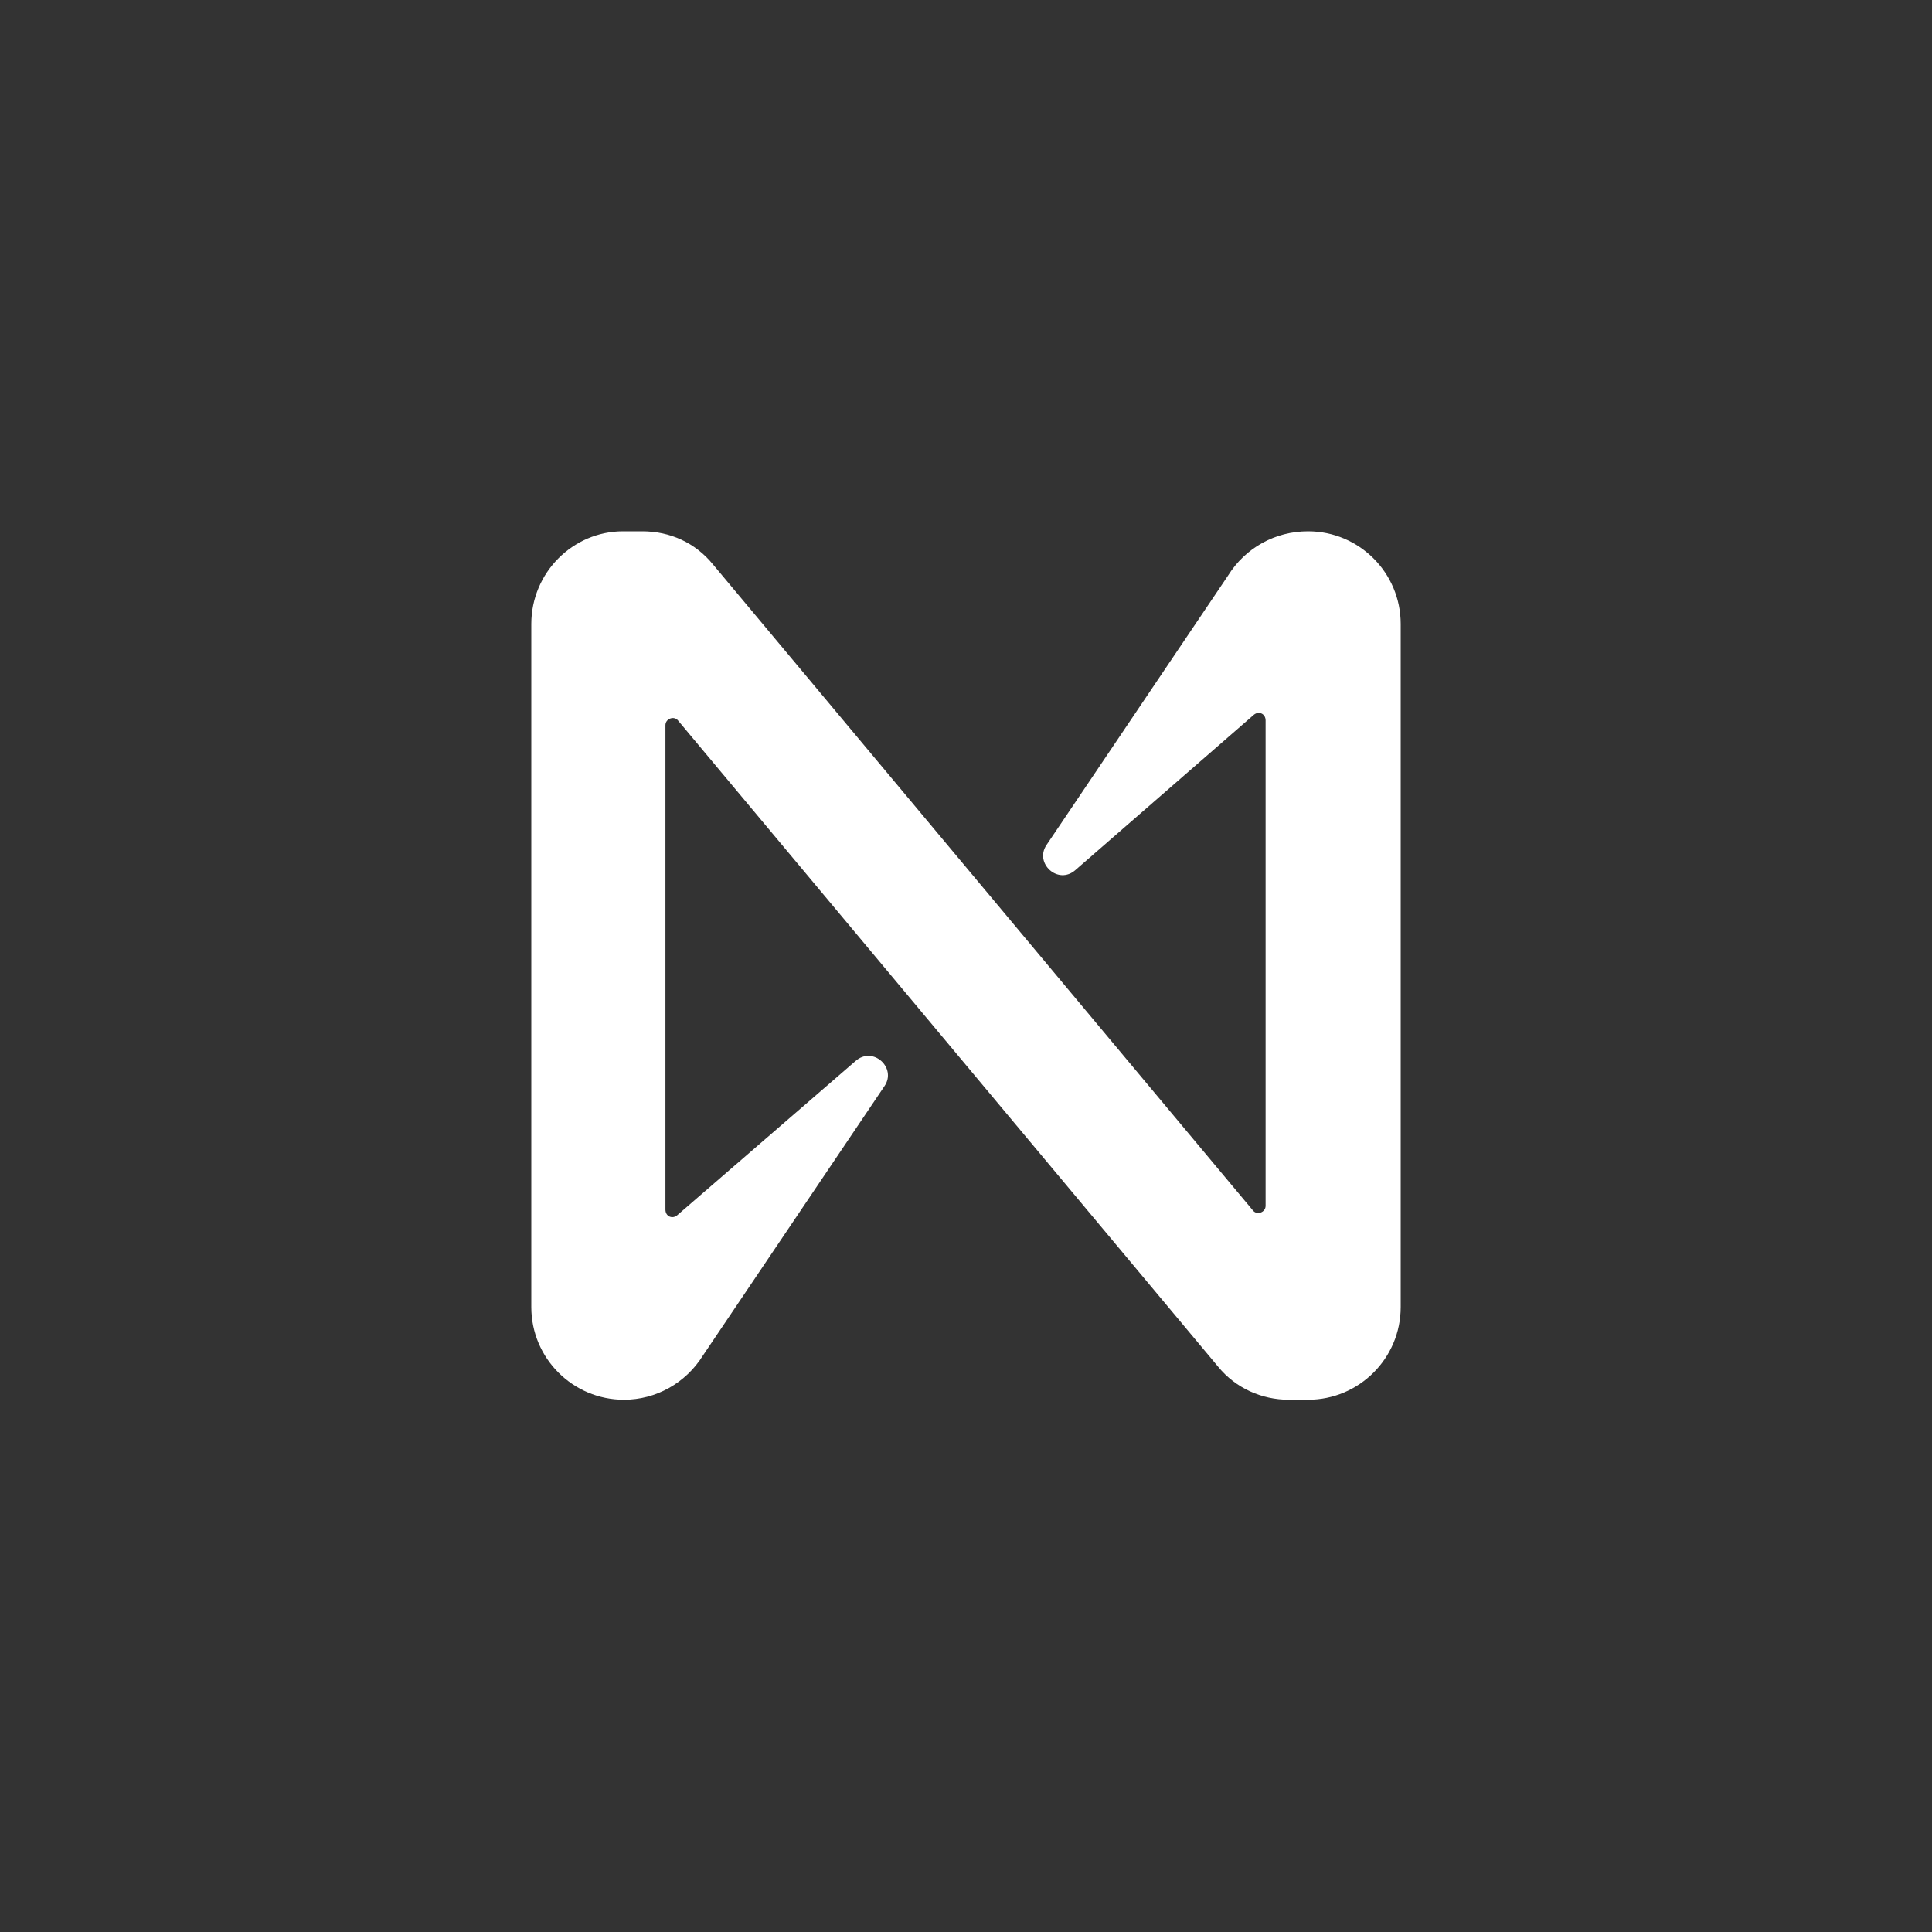 <svg width="40" height="40" viewBox="0 0 40 40" fill="none" xmlns="http://www.w3.org/2000/svg"><rect x="0" y="0" width="40" height="40" fill="#333333" stroke="none"/><g clip-path="url(#clip0_601_290)"><path d="M25.424 11.919L21.668 17.493C21.408 17.872 21.908 18.332 22.267 18.012L25.963 14.796C26.063 14.716 26.203 14.776 26.203 14.916V24.965C26.203 25.104 26.023 25.164 25.943 25.064L14.756 11.679C14.396 11.24 13.877 11 13.297 11H12.898C11.859 11 11 11.859 11 12.918V27.062C11 28.121 11.859 28.98 12.918 28.98C13.577 28.98 14.196 28.64 14.556 28.061L18.312 22.487C18.572 22.108 18.072 21.648 17.712 21.968L14.017 25.164C13.917 25.244 13.777 25.184 13.777 25.044V15.015C13.777 14.876 13.957 14.816 14.037 14.916L25.224 28.301C25.584 28.74 26.123 28.98 26.683 28.98H27.082C28.141 28.98 29 28.121 29 27.062V12.918C29 11.859 28.141 11 27.082 11C26.403 11 25.784 11.34 25.424 11.919Z" fill="white"/></g><defs><clipPath id="clip0_601_290"><rect width="18" height="17.98" fill="white" transform="translate(11 11)"/></clipPath></defs></svg>